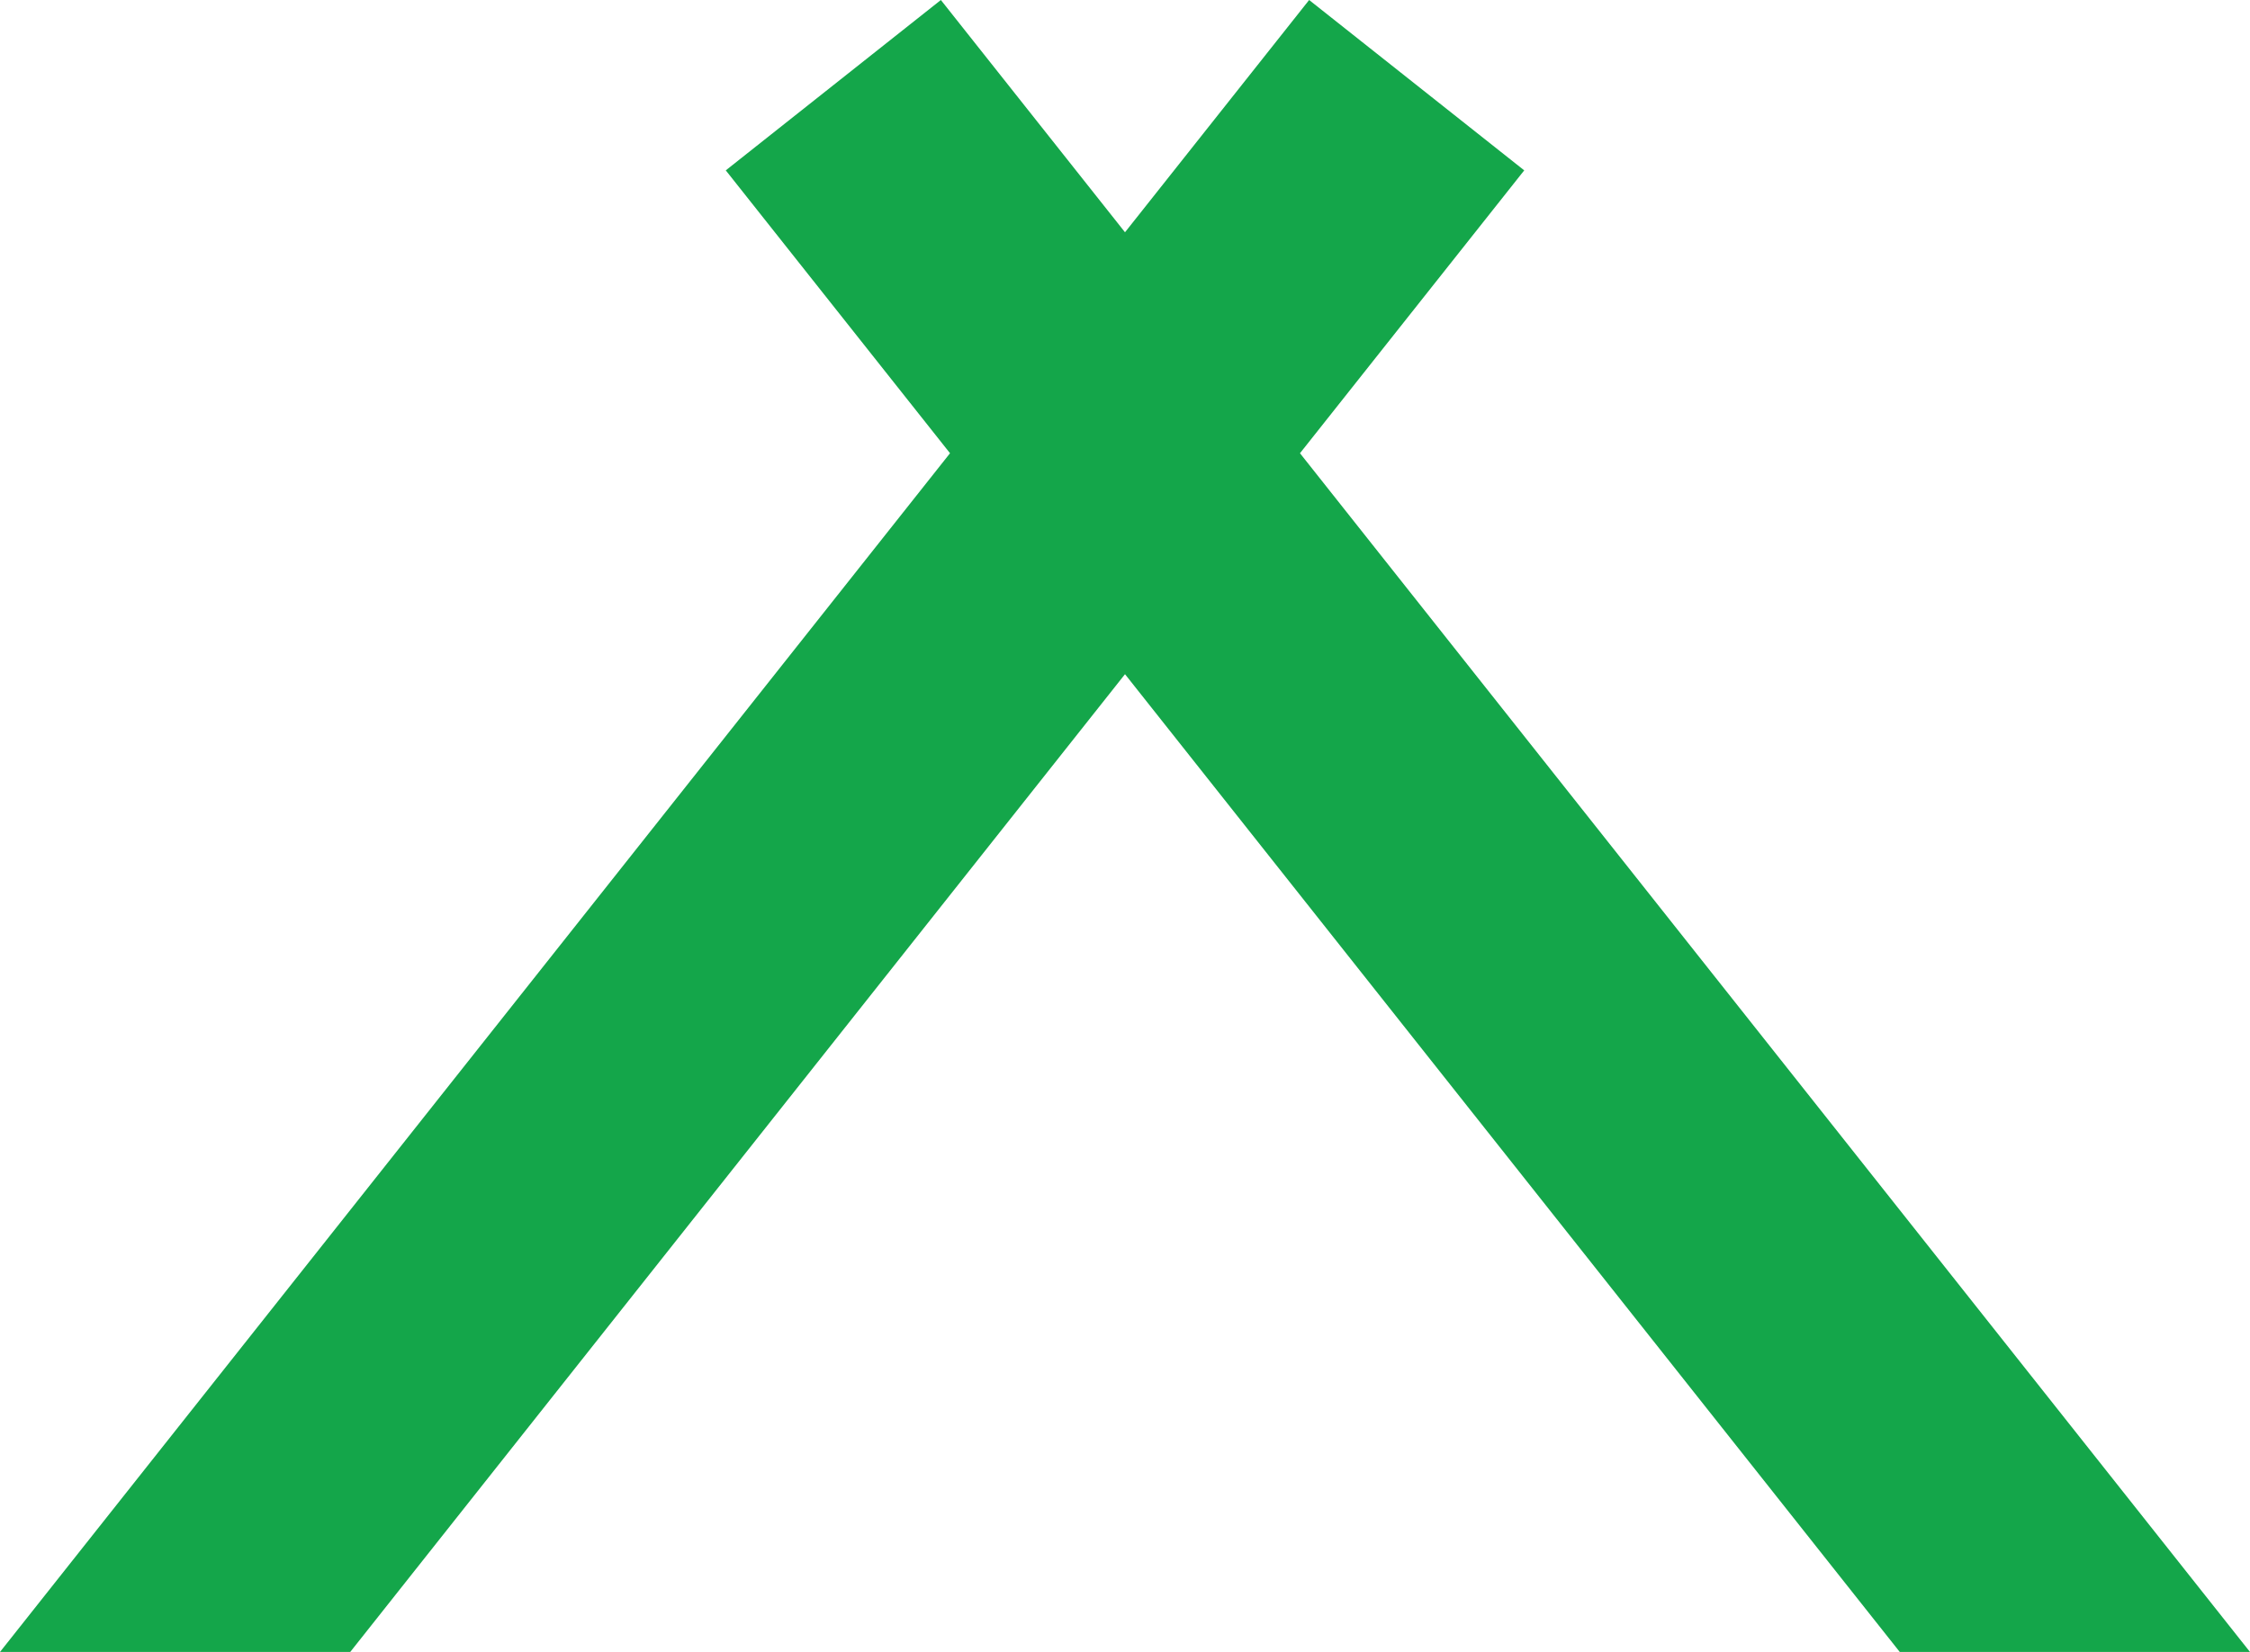 <svg id="Layer_1" data-name="Layer 1" xmlns="http://www.w3.org/2000/svg" viewBox="0 0 83.58 61.38"><defs><style>.cls-1{fill:#14a64a;}</style></defs><title>teltta</title><polygon class="cls-1" points="48.29 16.84 56.62 6.33 48.63 0 41.79 8.63 34.95 0 26.96 6.33 35.29 16.84 0 61.38 13.01 61.38 41.79 25.05 70.57 61.38 83.58 61.38 48.29 16.84"/></svg>